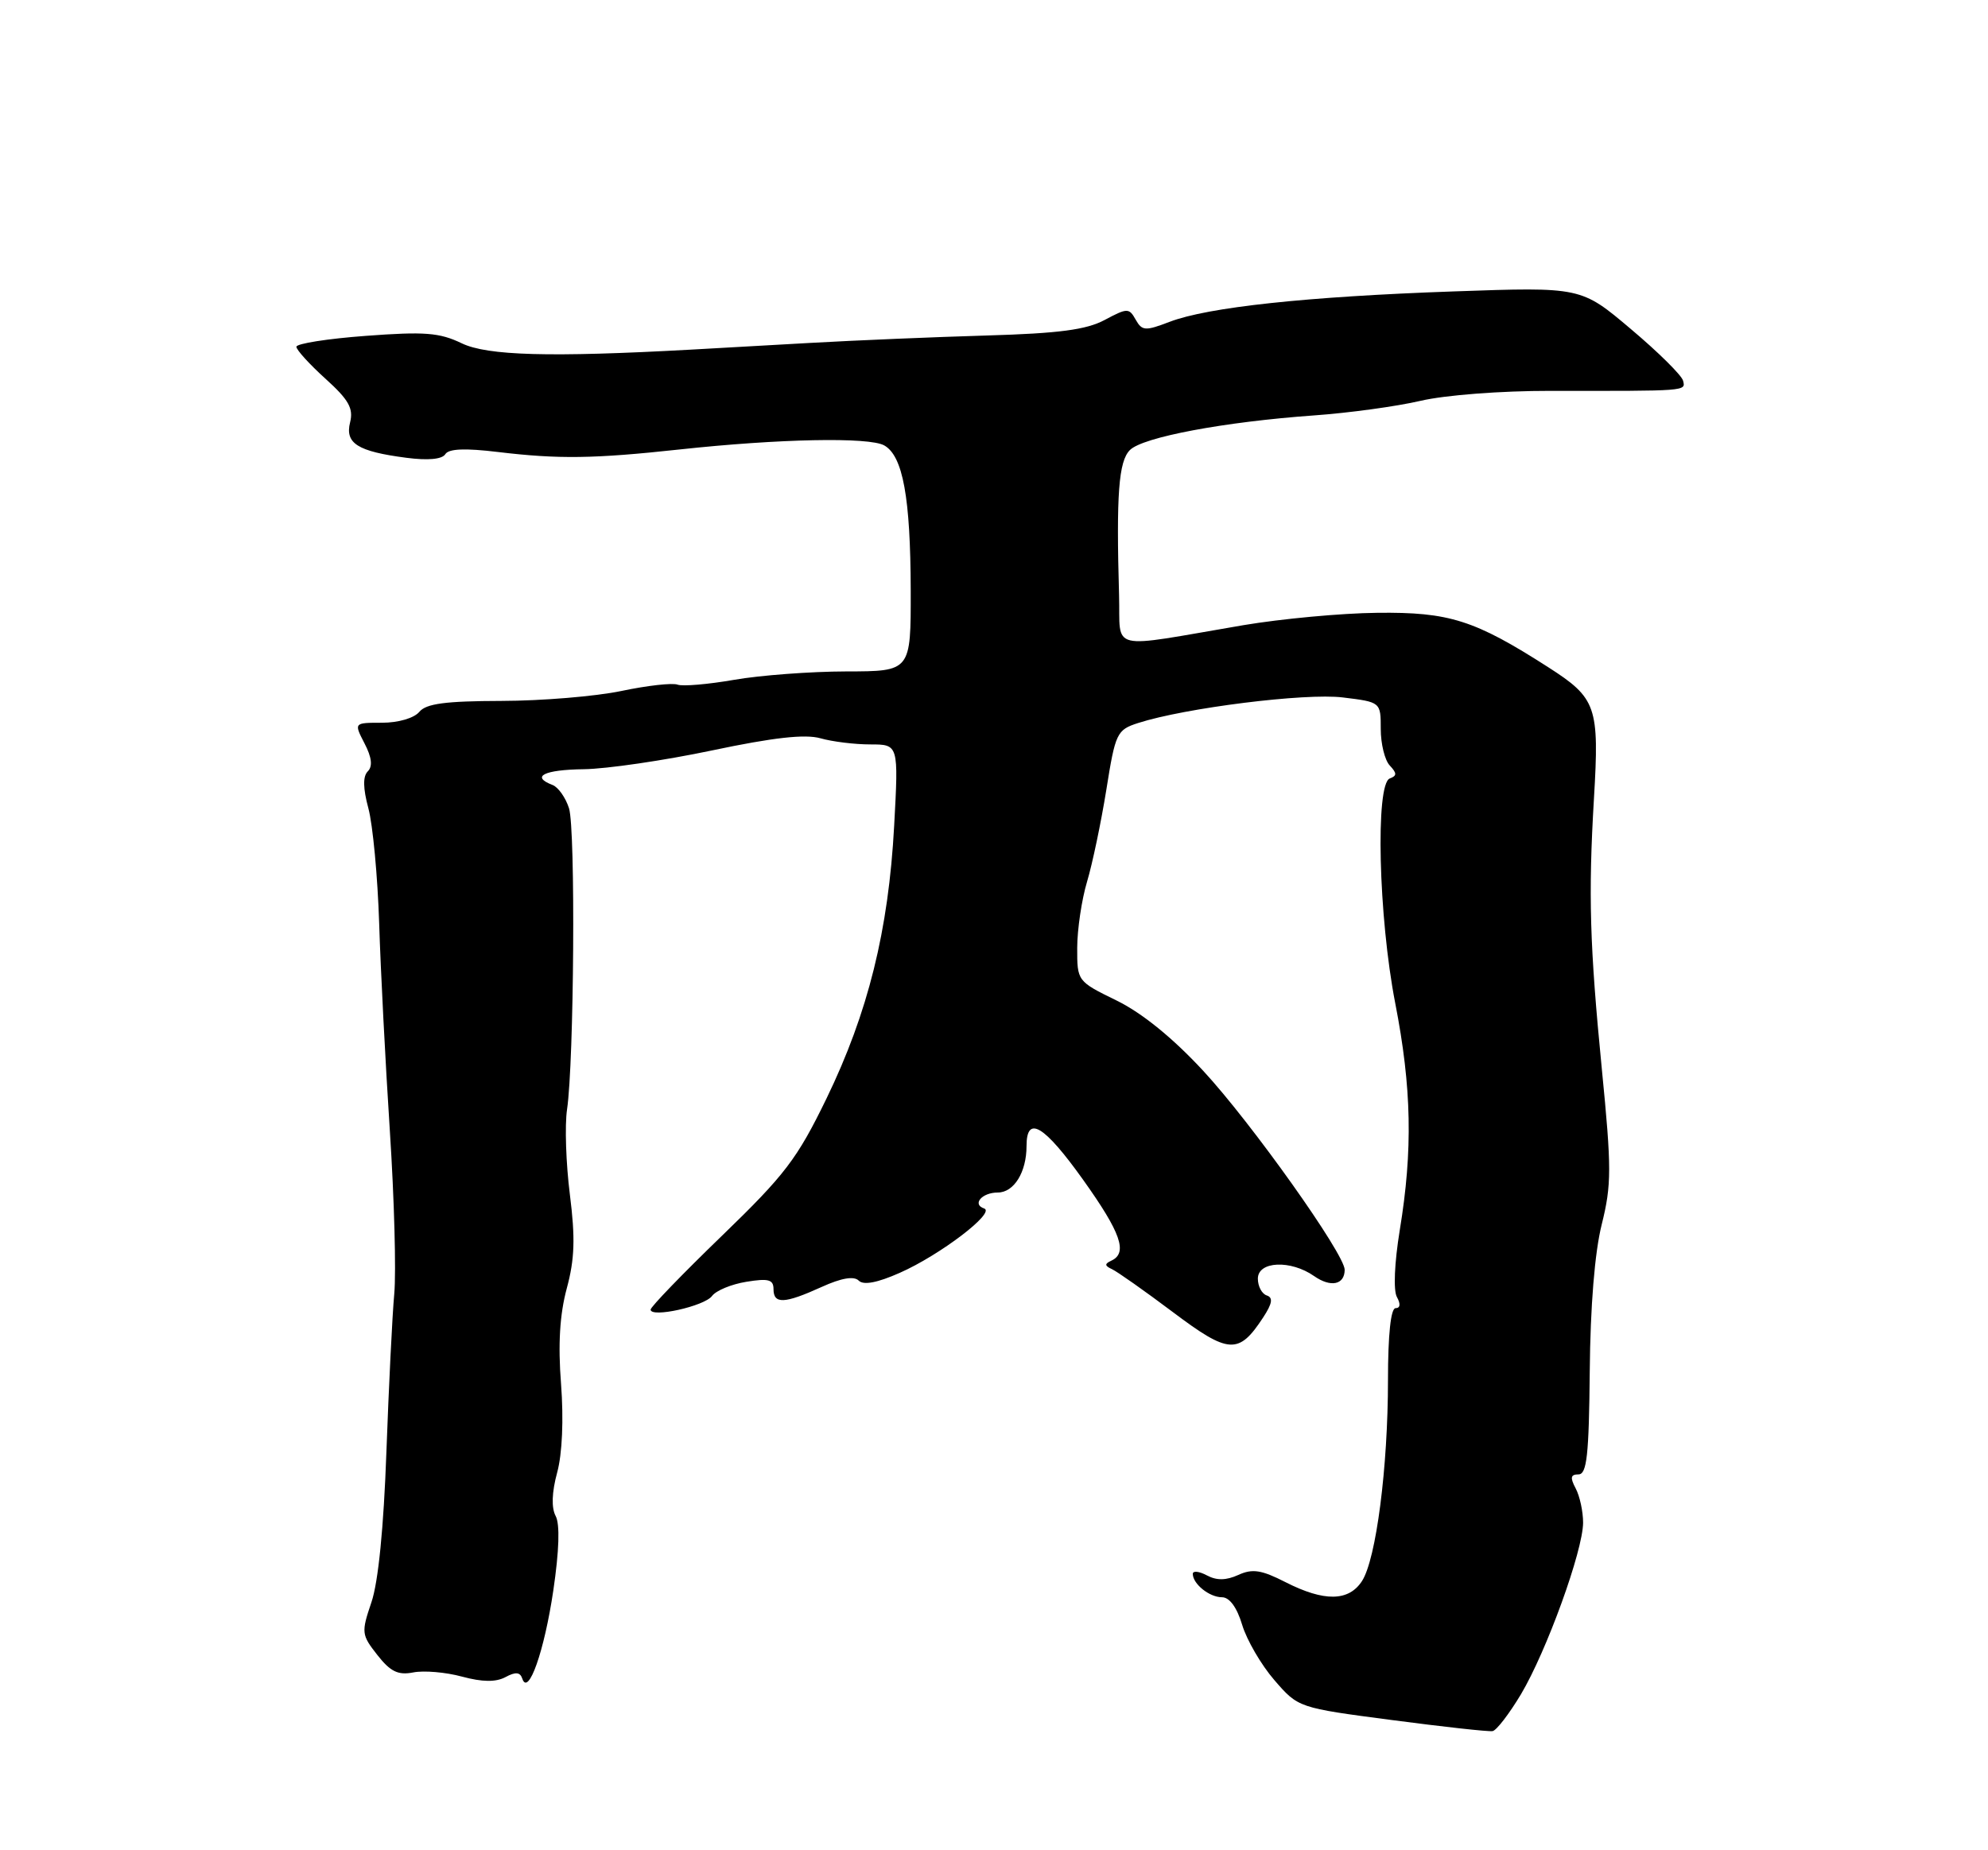 <?xml version="1.0" encoding="UTF-8" standalone="no"?>
<!DOCTYPE svg PUBLIC "-//W3C//DTD SVG 1.1//EN" "http://www.w3.org/Graphics/SVG/1.1/DTD/svg11.dtd" >
<svg xmlns="http://www.w3.org/2000/svg" xmlns:xlink="http://www.w3.org/1999/xlink" version="1.1" viewBox="0 0 275 256">
 <g >
 <path fill="currentColor"
d=" M 210.39 234.43 C 213.93 228.48 218.97 214.58 218.99 210.68 C 218.99 209.14 218.53 207.00 217.96 205.93 C 217.17 204.44 217.26 204.00 218.35 204.00 C 219.51 204.00 219.80 201.35 219.91 189.75 C 219.99 180.71 220.60 173.27 221.57 169.40 C 222.93 163.93 222.94 161.68 221.58 147.90 C 219.91 130.85 219.70 123.84 220.49 110.50 C 221.25 97.76 220.85 96.60 214.17 92.32 C 203.99 85.79 200.48 84.67 190.50 84.79 C 185.55 84.84 177.22 85.62 172.00 86.50 C 152.96 89.74 155.03 90.24 154.80 82.38 C 154.40 68.42 154.74 63.83 156.30 62.27 C 158.09 60.48 169.33 58.37 181.74 57.48 C 186.56 57.14 193.20 56.23 196.50 55.46 C 199.91 54.66 207.68 54.07 214.50 54.08 C 233.49 54.10 233.18 54.13 232.82 52.68 C 232.65 51.95 229.40 48.73 225.60 45.53 C 218.71 39.70 218.71 39.70 201.10 40.32 C 180.79 41.03 167.09 42.50 161.79 44.53 C 158.42 45.82 157.98 45.79 157.10 44.23 C 156.18 42.59 155.95 42.60 152.81 44.27 C 150.27 45.63 146.47 46.13 136.50 46.42 C 129.35 46.63 118.33 47.09 112.00 47.45 C 105.67 47.81 98.25 48.23 95.50 48.38 C 76.07 49.45 67.42 49.21 63.87 47.50 C 60.80 46.02 58.75 45.86 50.62 46.47 C 45.33 46.86 41.00 47.54 41.00 47.98 C 41.00 48.41 42.81 50.40 45.02 52.40 C 48.24 55.31 48.91 56.50 48.43 58.43 C 47.70 61.35 49.46 62.46 56.21 63.34 C 59.20 63.73 61.16 63.55 61.60 62.84 C 62.07 62.08 64.34 61.99 68.89 62.54 C 77.24 63.54 82.13 63.48 94.00 62.19 C 107.78 60.70 120.23 60.45 122.32 61.63 C 124.90 63.09 125.95 68.83 125.98 81.70 C 126.00 92.89 126.00 92.89 117.06 92.90 C 112.15 92.91 105.17 93.43 101.56 94.06 C 97.94 94.69 94.42 94.99 93.73 94.73 C 93.03 94.46 89.55 94.85 85.98 95.60 C 82.42 96.35 74.94 96.97 69.37 96.98 C 61.61 97.00 58.95 97.35 58.00 98.50 C 57.28 99.36 55.10 100.00 52.85 100.00 C 48.95 100.00 48.95 100.00 50.42 102.85 C 51.43 104.79 51.57 106.03 50.88 106.72 C 50.18 107.42 50.21 109.06 50.96 111.85 C 51.57 114.11 52.24 121.26 52.45 127.73 C 52.65 134.20 53.32 147.15 53.93 156.50 C 54.54 165.85 54.81 175.97 54.54 179.00 C 54.26 182.03 53.78 191.88 53.45 200.91 C 53.08 211.32 52.33 218.91 51.38 221.69 C 49.96 225.88 50.00 226.19 52.20 228.99 C 54.01 231.30 55.07 231.81 57.17 231.40 C 58.63 231.11 61.67 231.37 63.91 231.98 C 66.74 232.74 68.58 232.76 69.92 232.05 C 71.32 231.29 71.95 231.35 72.25 232.26 C 73.08 234.75 75.30 228.45 76.54 220.06 C 77.35 214.57 77.47 210.87 76.86 209.75 C 76.26 208.62 76.33 206.48 77.07 203.75 C 77.78 201.15 77.98 196.40 77.61 191.50 C 77.18 185.99 77.43 181.87 78.40 178.27 C 79.50 174.20 79.59 171.30 78.83 165.27 C 78.29 160.99 78.11 155.70 78.44 153.50 C 79.41 146.88 79.63 114.70 78.71 111.83 C 78.24 110.36 77.22 108.91 76.43 108.61 C 73.38 107.44 75.25 106.50 80.75 106.43 C 83.91 106.39 91.90 105.22 98.50 103.83 C 106.99 102.04 111.37 101.55 113.49 102.15 C 115.14 102.62 118.24 103.00 120.39 103.00 C 124.30 103.00 124.30 103.00 123.69 114.25 C 122.91 128.72 120.08 140.13 114.34 151.97 C 110.27 160.35 108.59 162.55 99.87 170.98 C 94.44 176.23 90.00 180.82 90.00 181.20 C 90.00 182.38 97.46 180.73 98.50 179.31 C 99.06 178.56 101.19 177.68 103.25 177.35 C 106.30 176.85 107.00 177.04 107.00 178.37 C 107.00 180.47 108.52 180.40 113.65 178.07 C 116.40 176.82 118.13 176.53 118.79 177.19 C 119.45 177.85 121.36 177.49 124.47 176.11 C 130.06 173.64 137.77 167.76 136.14 167.21 C 134.43 166.64 135.82 165.00 138.02 165.00 C 140.26 165.00 142.00 162.19 142.00 158.57 C 142.00 154.22 144.42 155.66 149.83 163.24 C 155.05 170.56 156.03 173.35 153.75 174.42 C 152.77 174.87 152.79 175.13 153.83 175.61 C 154.56 175.95 158.35 178.62 162.25 181.55 C 169.99 187.37 171.35 187.45 174.73 182.29 C 176.00 180.35 176.13 179.54 175.23 179.24 C 174.55 179.02 174.00 177.97 174.00 176.92 C 174.00 174.49 178.54 174.29 181.78 176.56 C 184.08 178.17 186.00 177.77 186.01 175.69 C 186.01 173.52 173.11 155.36 166.45 148.17 C 162.22 143.60 157.98 140.16 154.45 138.43 C 149.01 135.77 149.00 135.75 149.01 131.13 C 149.02 128.58 149.63 124.47 150.37 122.00 C 151.11 119.53 152.31 113.80 153.04 109.27 C 154.29 101.41 154.49 100.99 157.43 100.04 C 163.90 97.95 180.58 95.86 185.75 96.50 C 191.00 97.14 191.00 97.14 191.00 100.87 C 191.00 102.92 191.56 105.20 192.25 105.92 C 193.25 106.99 193.25 107.34 192.25 107.71 C 190.24 108.45 190.68 126.84 193.00 138.79 C 195.28 150.49 195.45 159.12 193.63 170.20 C 192.89 174.73 192.73 178.55 193.23 179.45 C 193.77 180.42 193.70 181.00 193.05 181.00 C 192.39 181.00 192.00 184.66 192.00 190.93 C 192.00 203.04 190.36 215.72 188.41 218.75 C 186.57 221.59 183.18 221.64 177.82 218.91 C 174.49 217.21 173.25 217.02 171.30 217.91 C 169.61 218.68 168.30 218.70 166.94 217.97 C 165.87 217.40 165.00 217.31 165.00 217.76 C 165.00 219.16 167.30 221.00 169.04 221.00 C 170.08 221.00 171.11 222.41 171.83 224.82 C 172.46 226.91 174.46 230.36 176.28 232.46 C 179.59 236.29 179.59 236.29 192.55 237.99 C 199.67 238.93 205.94 239.62 206.47 239.52 C 207.01 239.43 208.77 237.13 210.39 234.43 Z "/>
</g>
</svg>